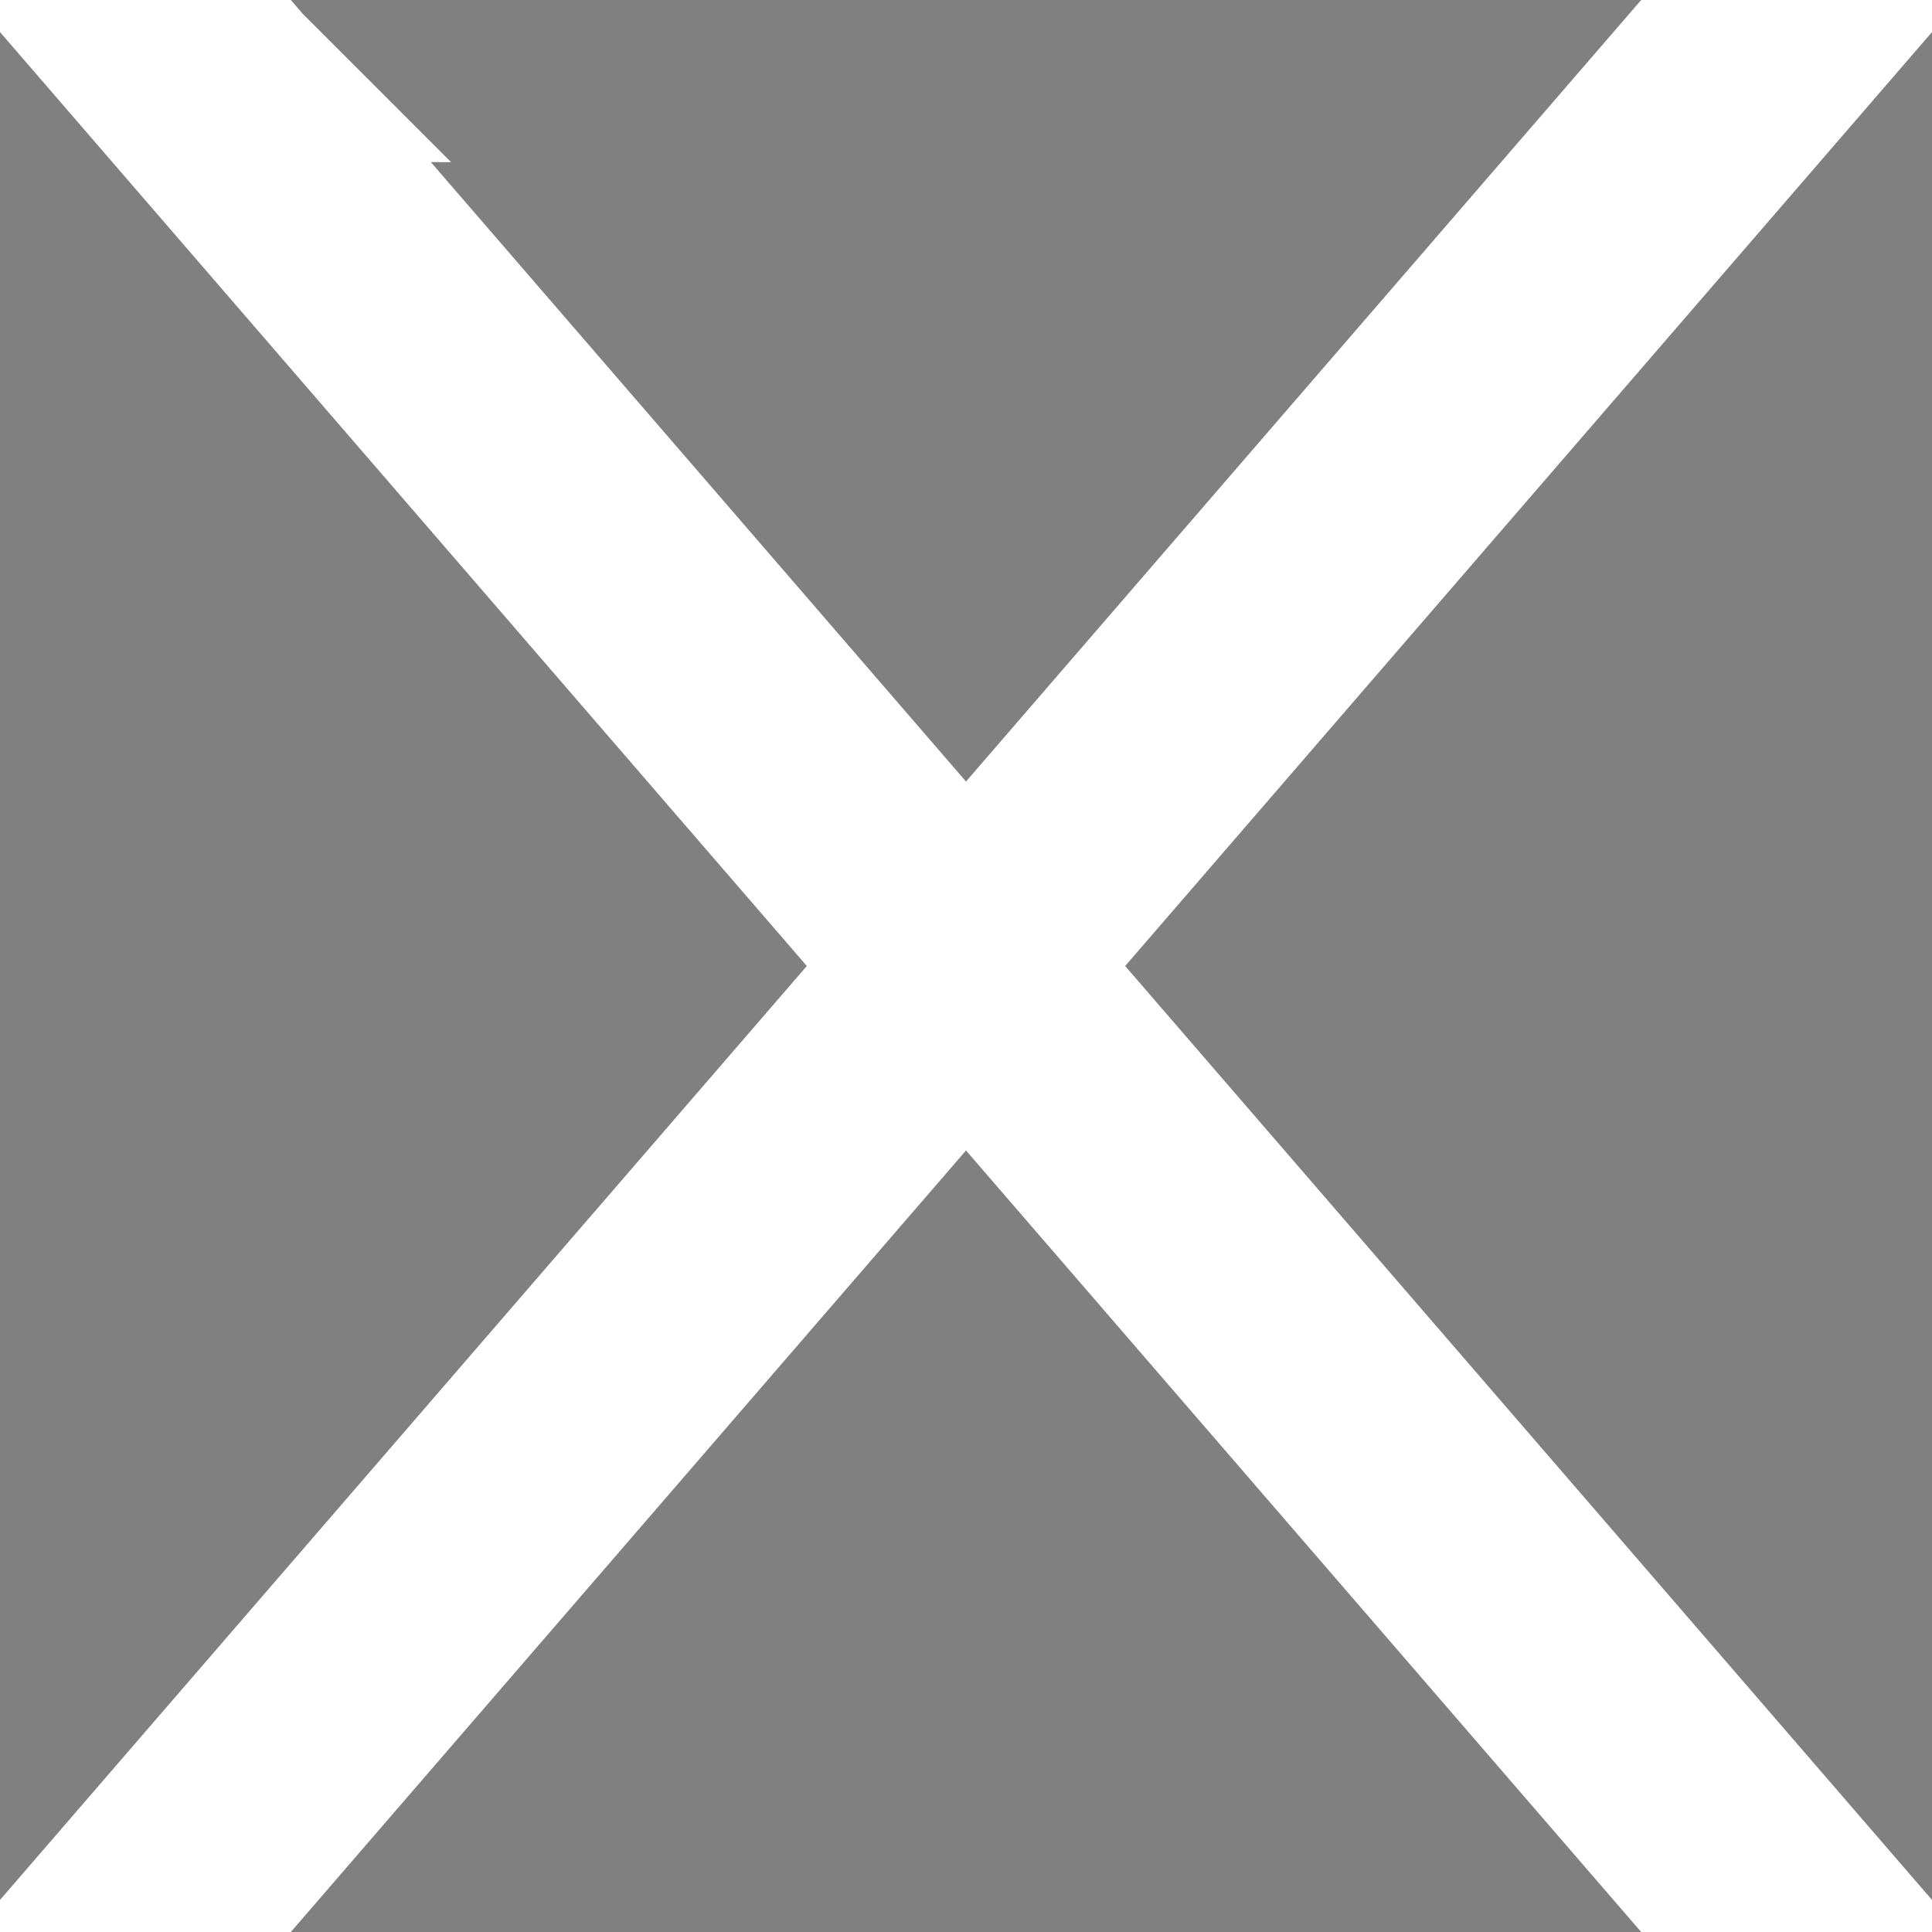 <svg width="11" height="11" viewBox="0 0 11 11" fill="none" xmlns="http://www.w3.org/2000/svg">
<rect x="0" y="0" width="11" height="11" fill="#808080" stroke="none"/>
<path d="M1.361 0.423L1.361 0.423C1.361 0.423 1.361 0.423 1.361 0.423ZM1.361 0.423C1.36 0.423 1.36 0.422 1.36 0.422L1.36 0.422L1.361 0.423ZM6.028 5.173L5.746 5.5L6.028 5.827L10.065 10.5H9.573L5.878 6.223L5.5 5.784L5.122 6.223L1.427 10.5H0.935L4.972 5.827L5.254 5.5L4.972 5.173L0.935 0.5H1.427L5.122 4.777L5.5 5.216L5.878 4.777L9.573 0.5H10.065L6.028 5.173Z" fill="black" fill-opacity="0.45" stroke="white"/>
</svg>
